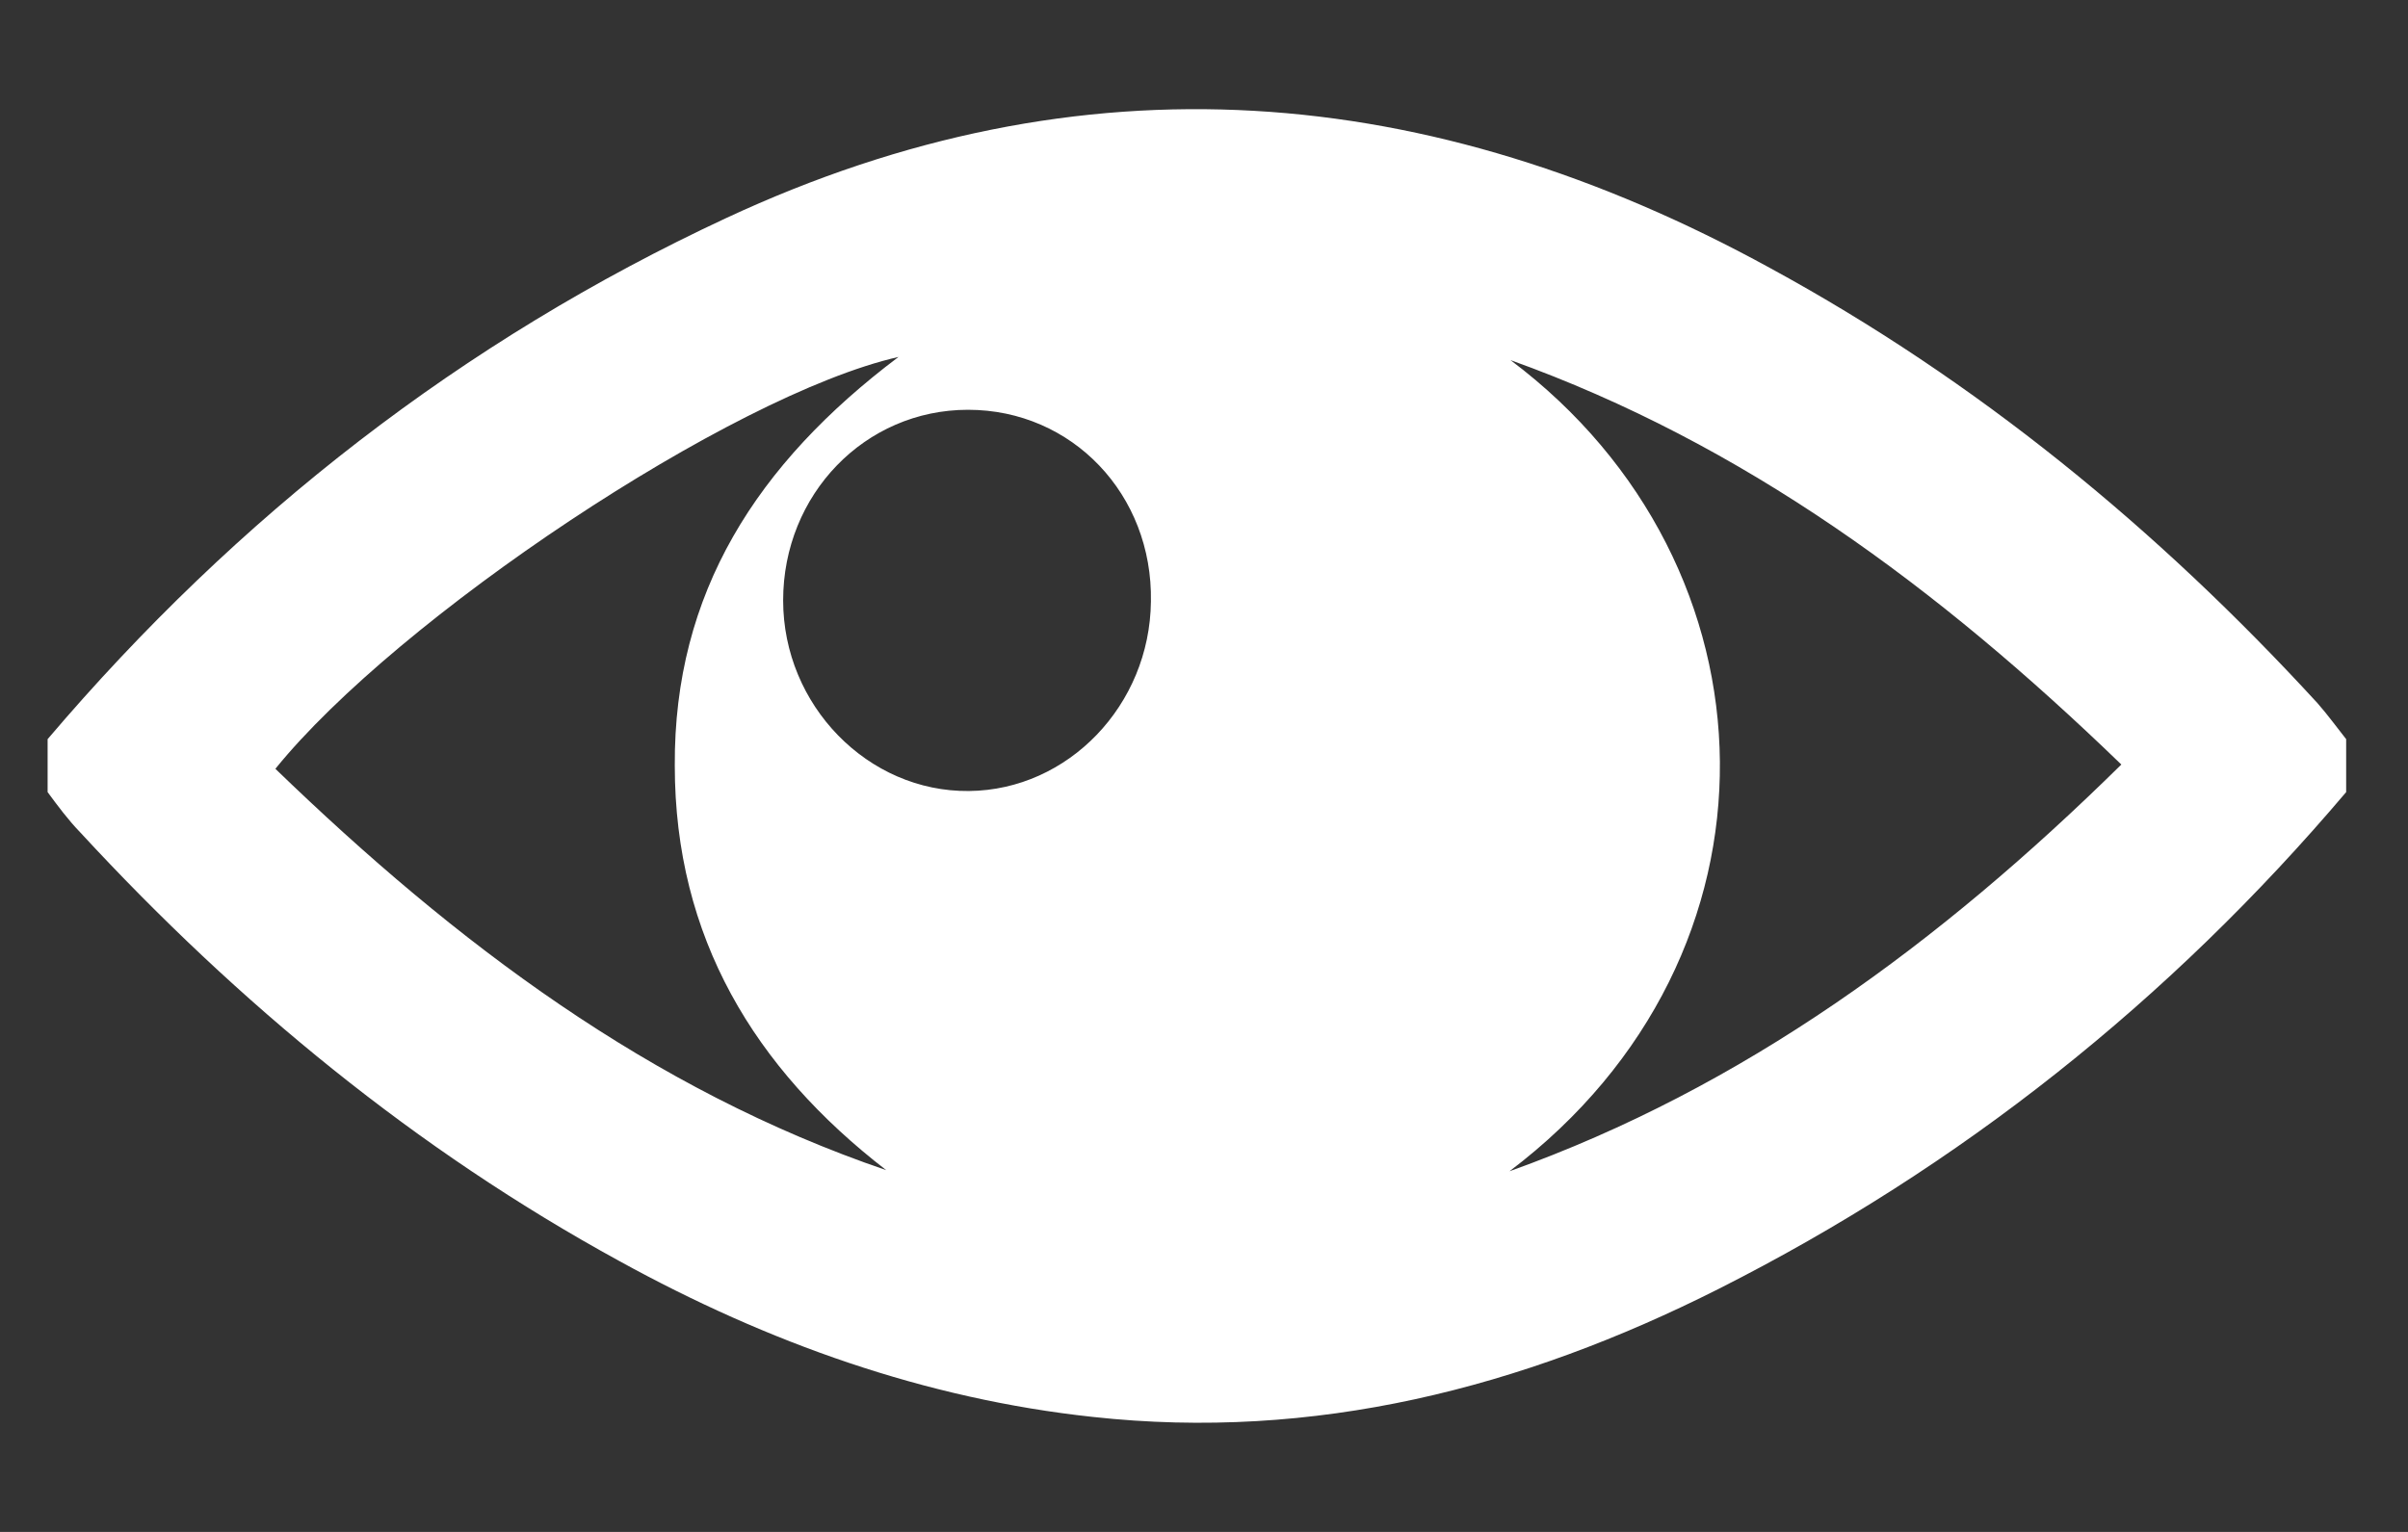 <svg width="22" height="14" viewBox="0 0 22 14" fill="none" xmlns="http://www.w3.org/2000/svg">
<rect x="0" y="0" width="22" height="14" fill="#333333" stroke="none"/>
<path d="M21.435 7.239C19.82 9.145 17.907 10.665 15.704 11.778C13.903 12.687 12.008 13.171 9.983 12.949C8.452 12.784 7.015 12.271 5.661 11.526C3.804 10.51 2.18 9.175 0.733 7.607C0.621 7.491 0.528 7.365 0.435 7.239C0.435 7.075 0.435 6.92 0.435 6.755C2.171 4.713 4.224 3.116 6.632 1.994C9.889 0.475 13.063 0.745 16.171 2.449C18.056 3.475 19.708 4.829 21.173 6.426C21.267 6.533 21.351 6.649 21.435 6.755C21.435 6.92 21.435 7.075 21.435 7.239ZM2.516 7.026C4.168 8.623 5.941 9.958 8.097 10.694C6.893 9.765 6.165 8.565 6.165 6.997C6.156 5.42 6.912 4.239 8.209 3.262C6.679 3.61 3.627 5.652 2.516 7.026ZM13.8 3.291C16.301 5.168 16.404 8.729 13.791 10.704C15.928 9.939 17.72 8.623 19.381 6.987C17.701 5.362 15.928 4.055 13.8 3.291ZM8.844 3.745C7.901 3.745 7.155 4.52 7.155 5.487C7.155 6.445 7.929 7.239 8.853 7.229C9.759 7.22 10.505 6.445 10.515 5.497C10.533 4.52 9.796 3.745 8.844 3.745Z" fill="white"/>
</svg>
